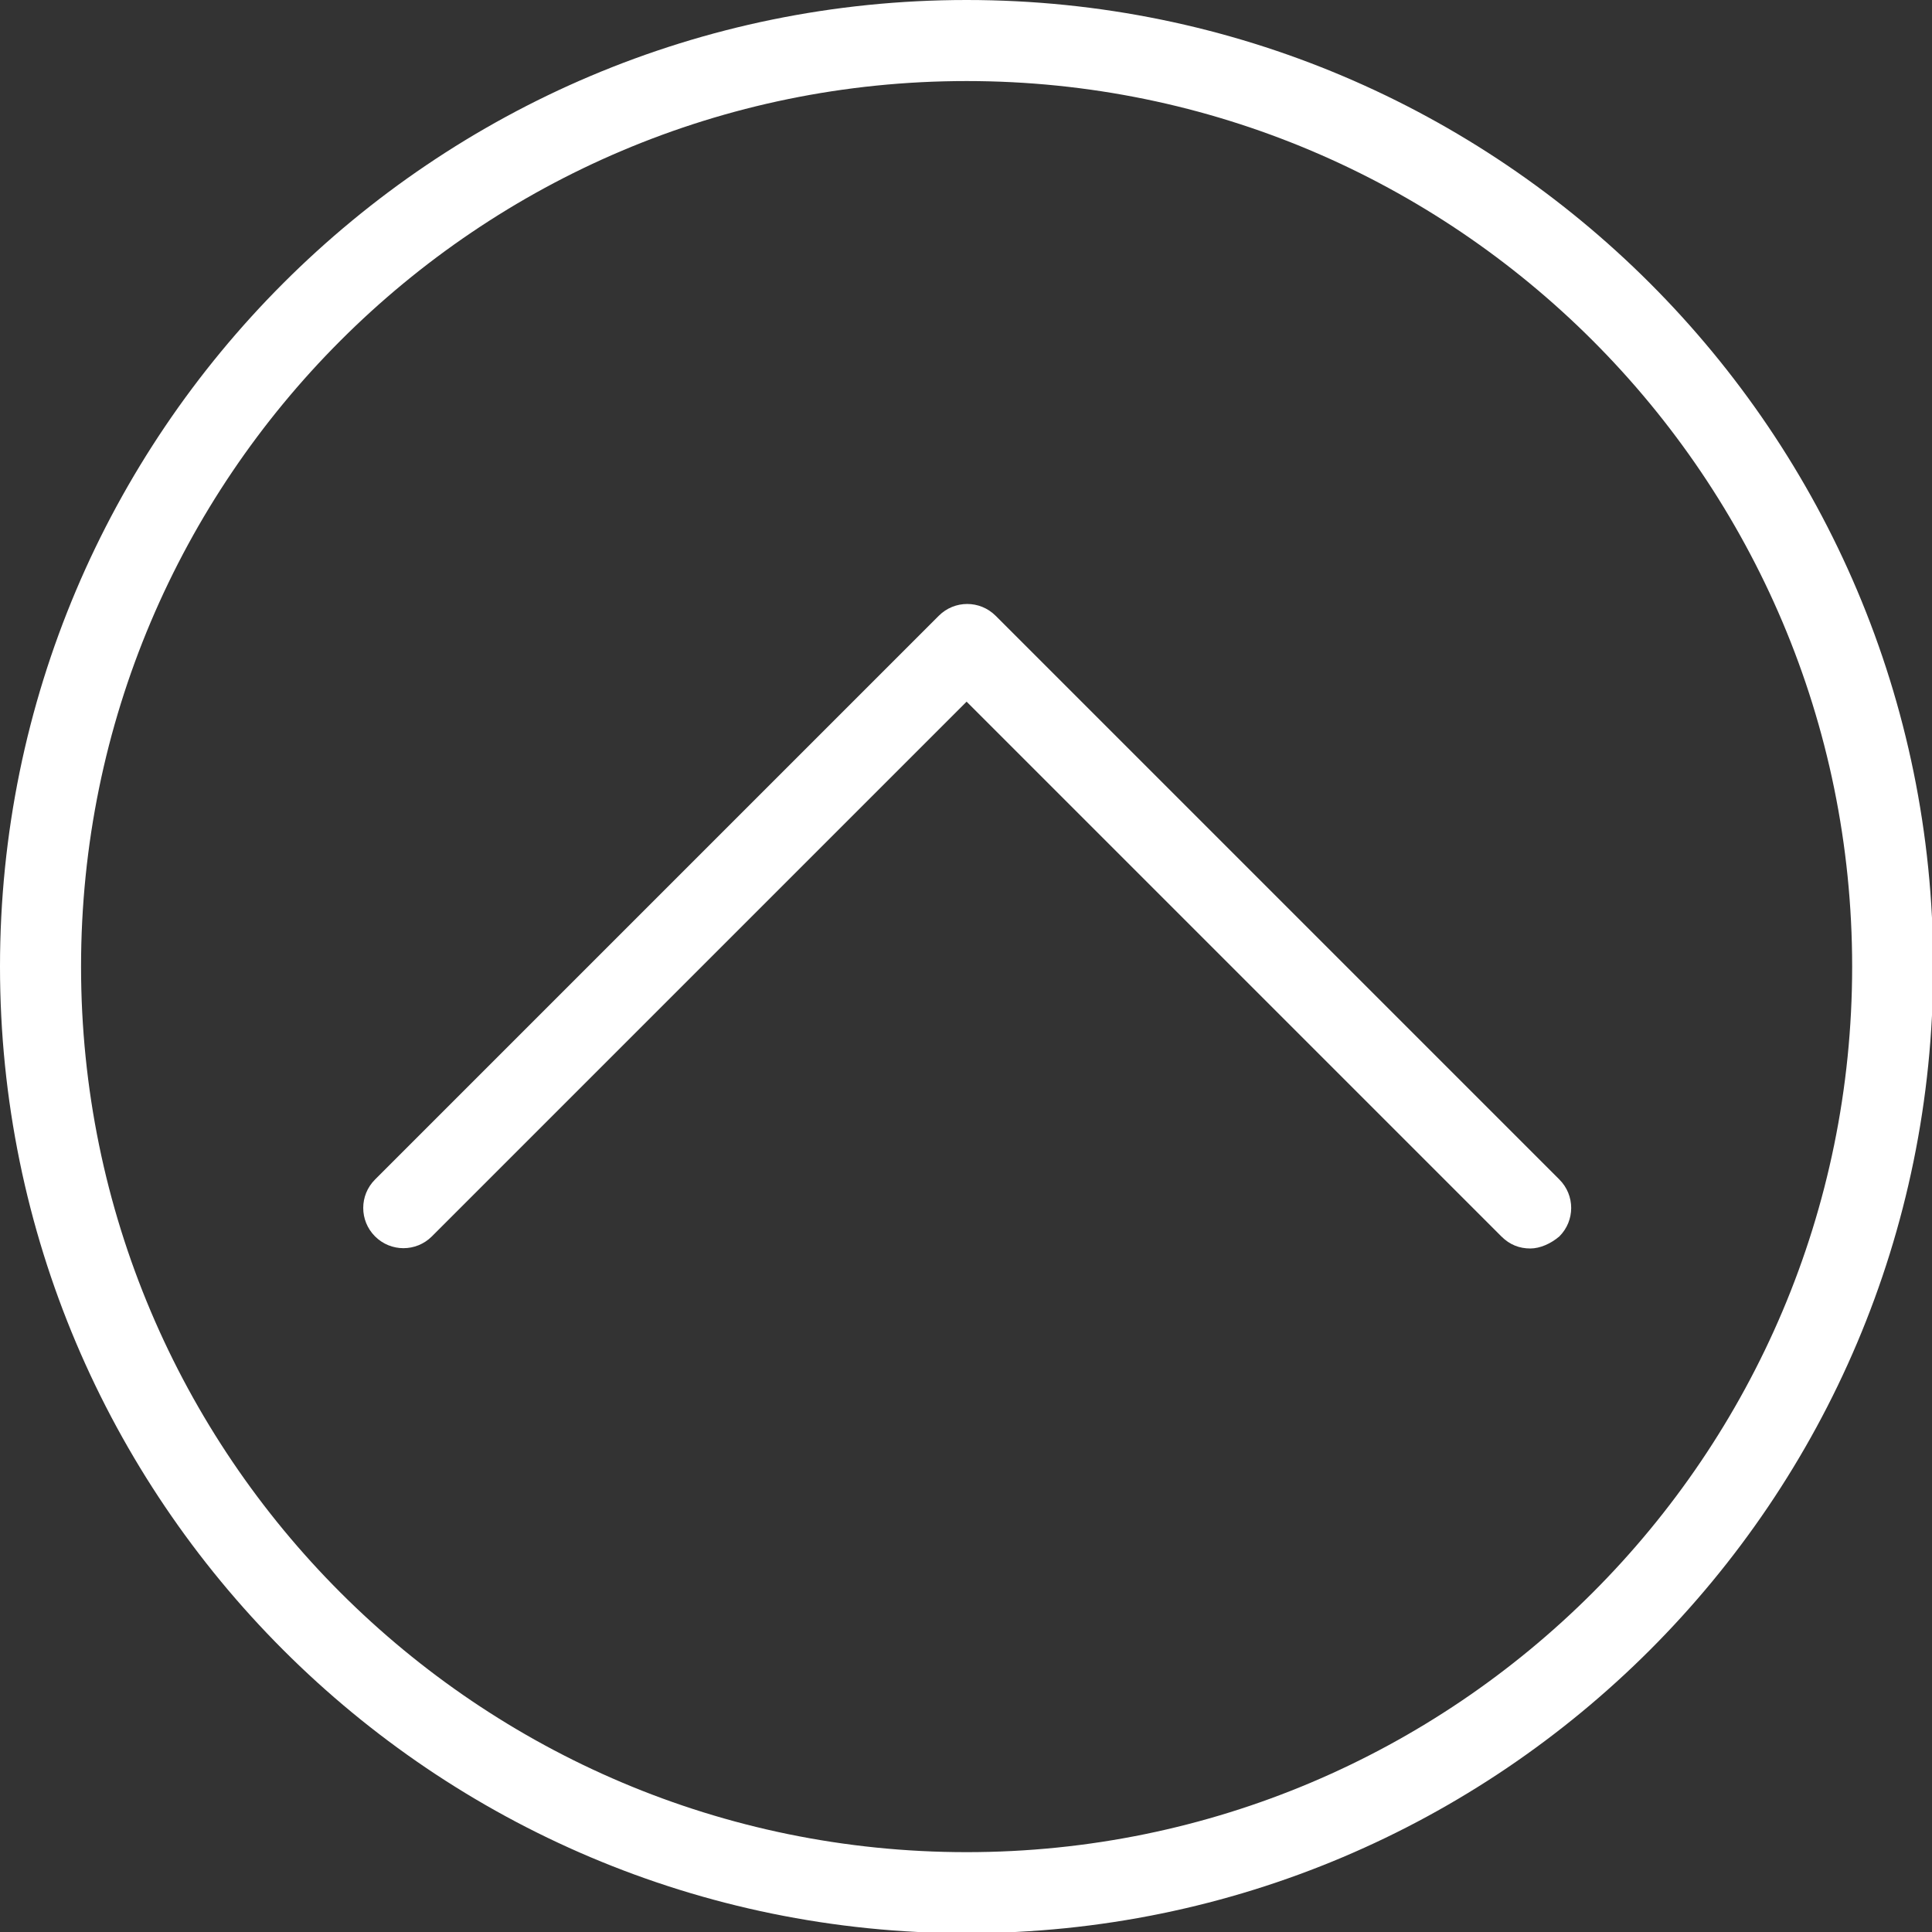 <?xml version="1.0" encoding="utf-8"?>
<!-- Generator: Adobe Illustrator 21.1.0, SVG Export Plug-In . SVG Version: 6.00 Build 0)  -->
<svg version="1.1" id="Layer_1" xmlns="http://www.w3.org/2000/svg" xmlns:xlink="http://www.w3.org/1999/xlink" x="0px" y="0px"
	 viewBox="0 0 159.7 159.7" style="enable-background:new 0 0 159.7 159.7;" xml:space="preserve">
<rect x="0" y="0" width="159.7" height="159.7" fill="#333333" stroke="none"/>
<style type="text/css">
	.st0{fill:#FFFFFF;}
</style>
<g>
	<path class="st0" d="M126.5,103.2c-0.9,0-1.7-0.3-2.4-1L79.9,58l-44.2,44.2c-1.3,1.3-3.4,1.3-4.7,0c-1.3-1.3-1.3-3.4,0-4.7
		l46.6-46.6c1.3-1.3,3.4-1.3,4.7,0l46.6,46.6c1.3,1.3,1.3,3.4,0,4.7C128.2,102.8,127.3,103.2,126.5,103.2L126.5,103.2z"/>
	<path class="st0" d="M79.9,0C35.8,0,0,35.8,0,79.9s35.8,79.9,79.9,79.9s79.9-35.8,79.9-79.9S124,0,79.9,0L79.9,0L79.9,0z M79.9,6.7
		c40.4,0,73.2,32.8,73.2,73.2c0,40.4-32.8,73.2-73.2,73.2c-40.4,0-73.2-32.8-73.2-73.2C6.7,39.5,39.5,6.7,79.9,6.7"/>
</g>
</svg>
